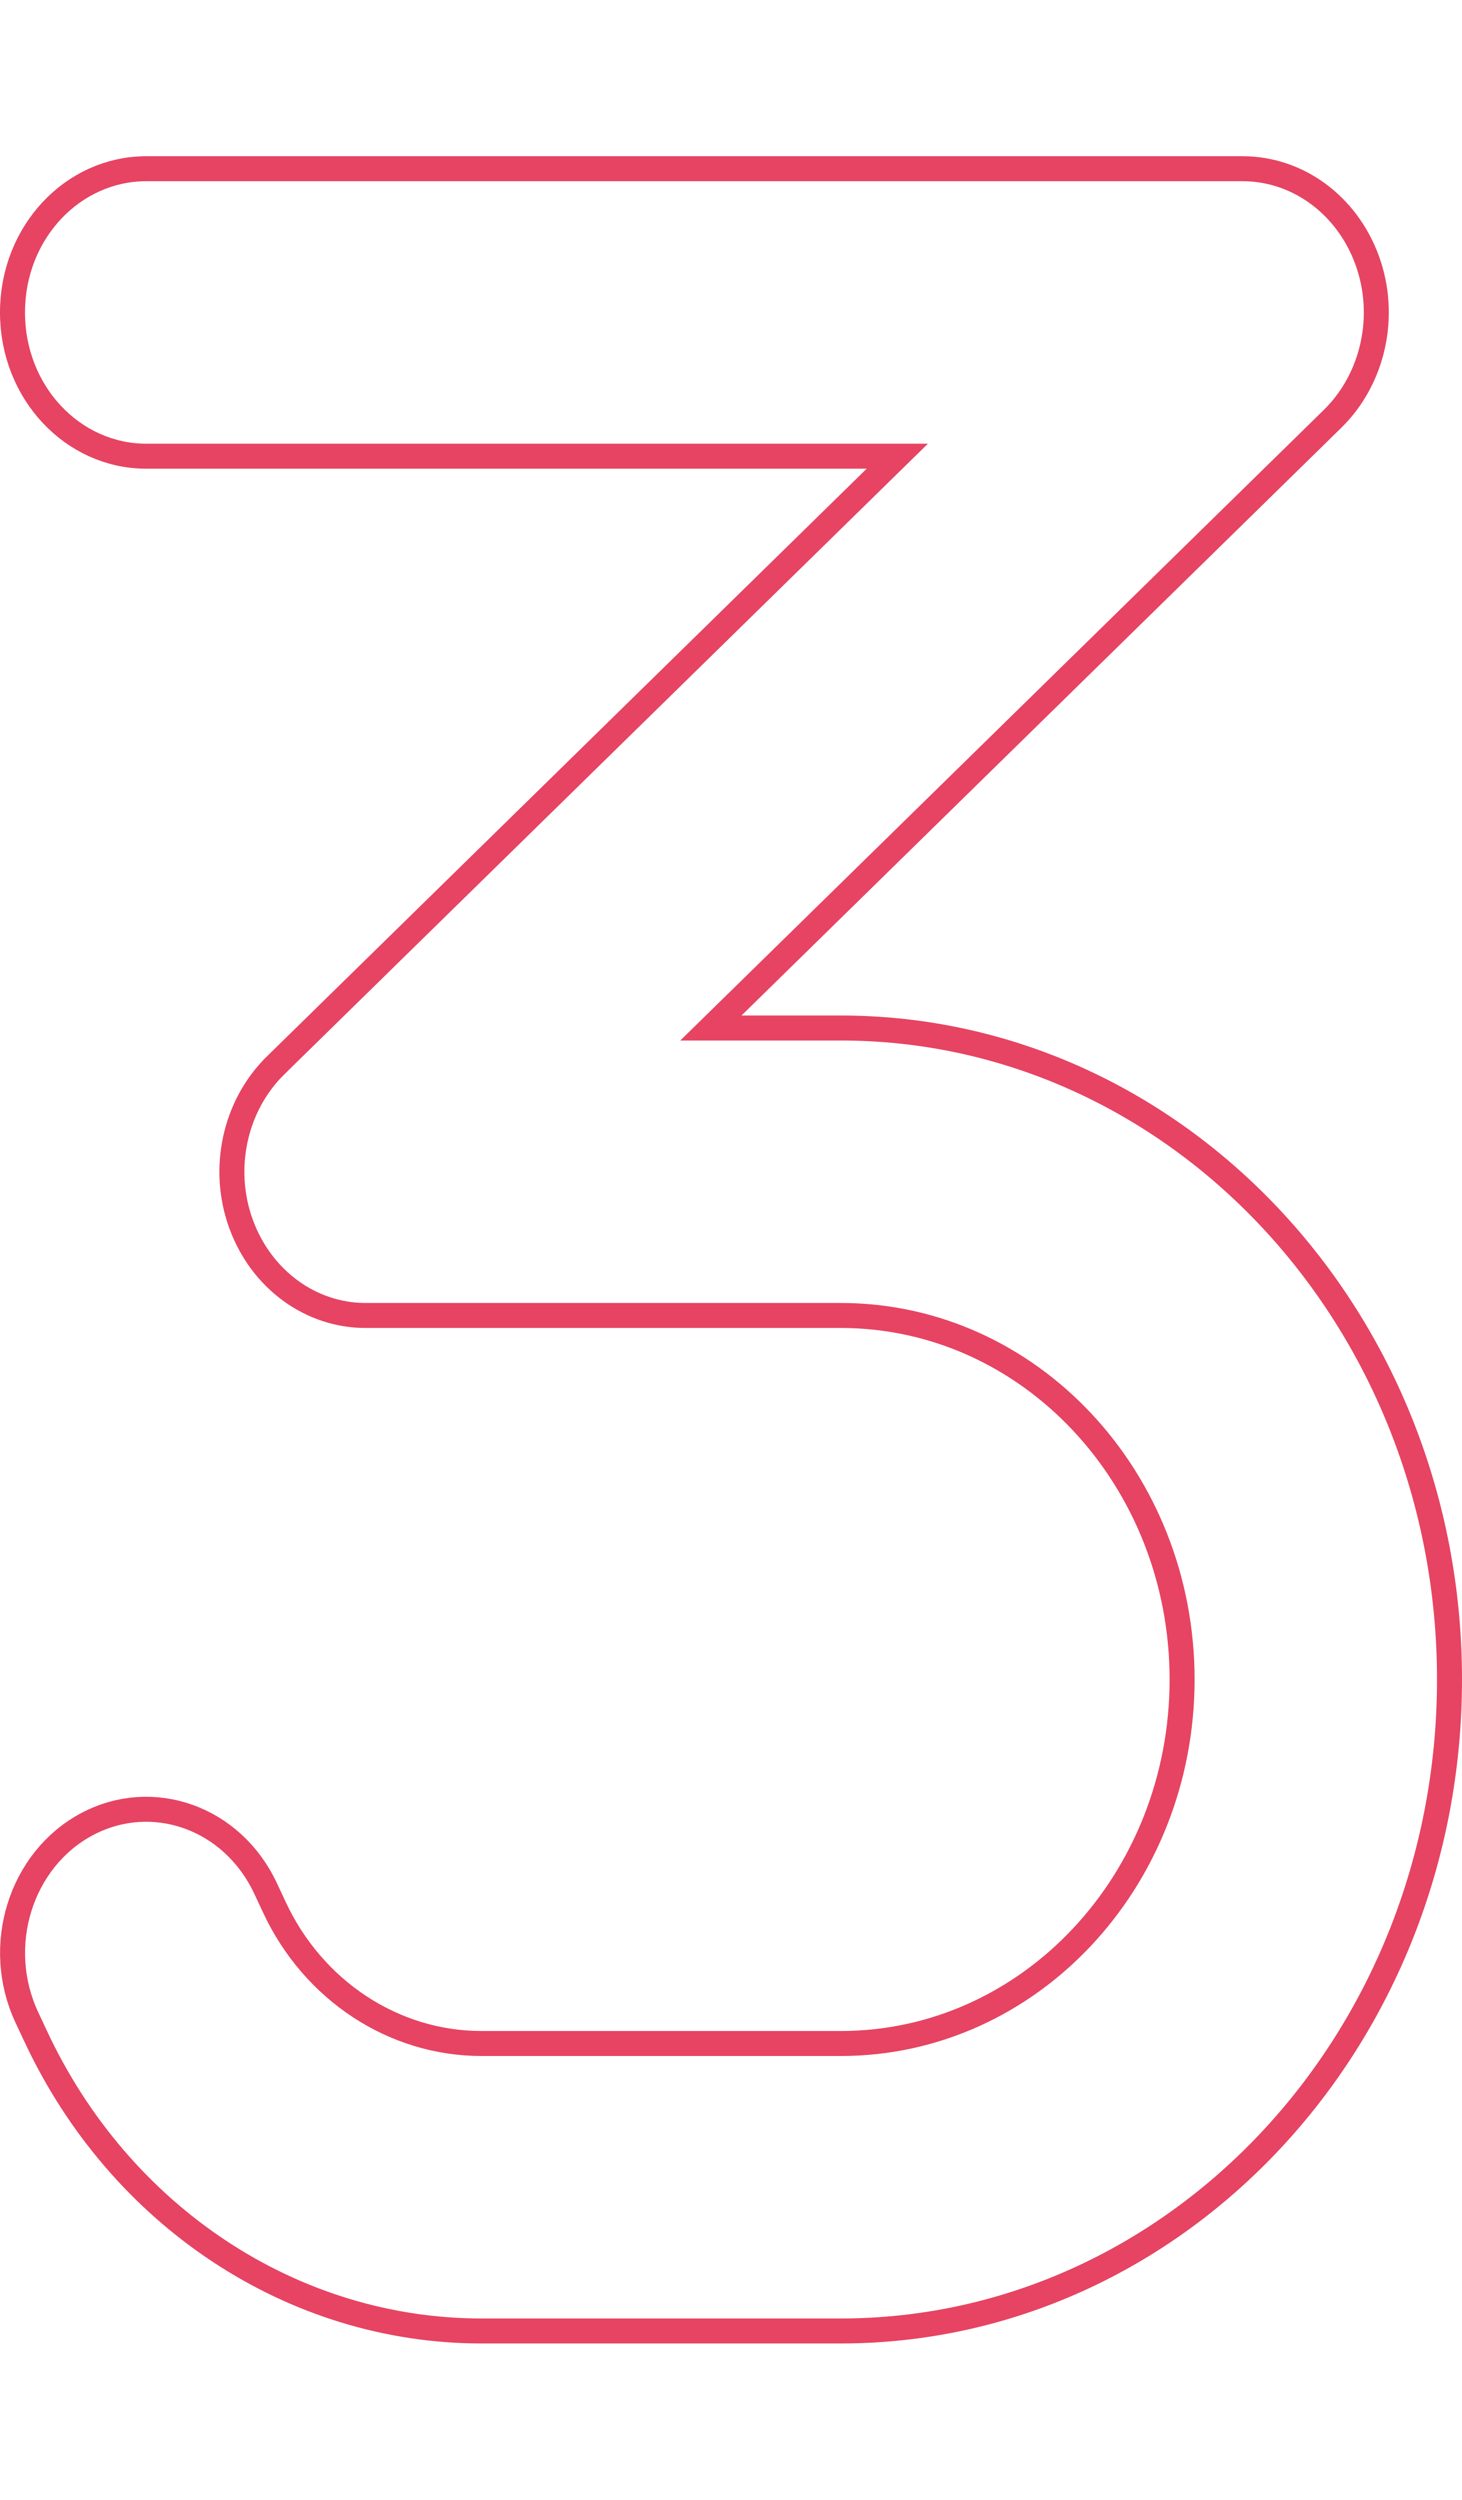 <svg width="117" height="200" viewBox="0 0 117 200" fill="none" xmlns="http://www.w3.org/2000/svg">
<path d="M21.251 151.088L21.945 152.57C21.945 152.57 21.945 152.571 21.945 152.571C25.061 159.27 31.508 163.5 38.537 163.5H67.275C82.44 163.5 94.6 150.411 94.6 134.375C94.6 118.339 82.44 105.25 67.275 105.25H29.25C24.878 105.25 20.917 102.382 19.294 97.938C17.669 93.492 18.794 88.439 22.052 85.246C22.052 85.246 22.052 85.245 22.052 85.245L70.059 38.214L71.809 36.5H69.359H11.7C5.842 36.5 1 31.425 1 25C1 18.575 5.842 13.5 11.7 13.5H99.45C103.822 13.5 107.783 16.368 109.406 20.812C111.031 25.259 109.906 30.311 106.647 33.505L58.641 80.536L56.891 82.25H59.341H67.275C94.12 82.25 116 105.528 116 134.375C116 163.222 94.12 186.5 67.275 186.5H38.537C23.449 186.5 9.601 177.374 2.844 162.897L2.844 162.896L2.149 161.412C-0.529 155.69 1.665 148.779 6.943 145.96C12.179 143.163 18.588 145.398 21.251 151.088Z" stroke="#E74362" stroke-width="2"/>
</svg>
